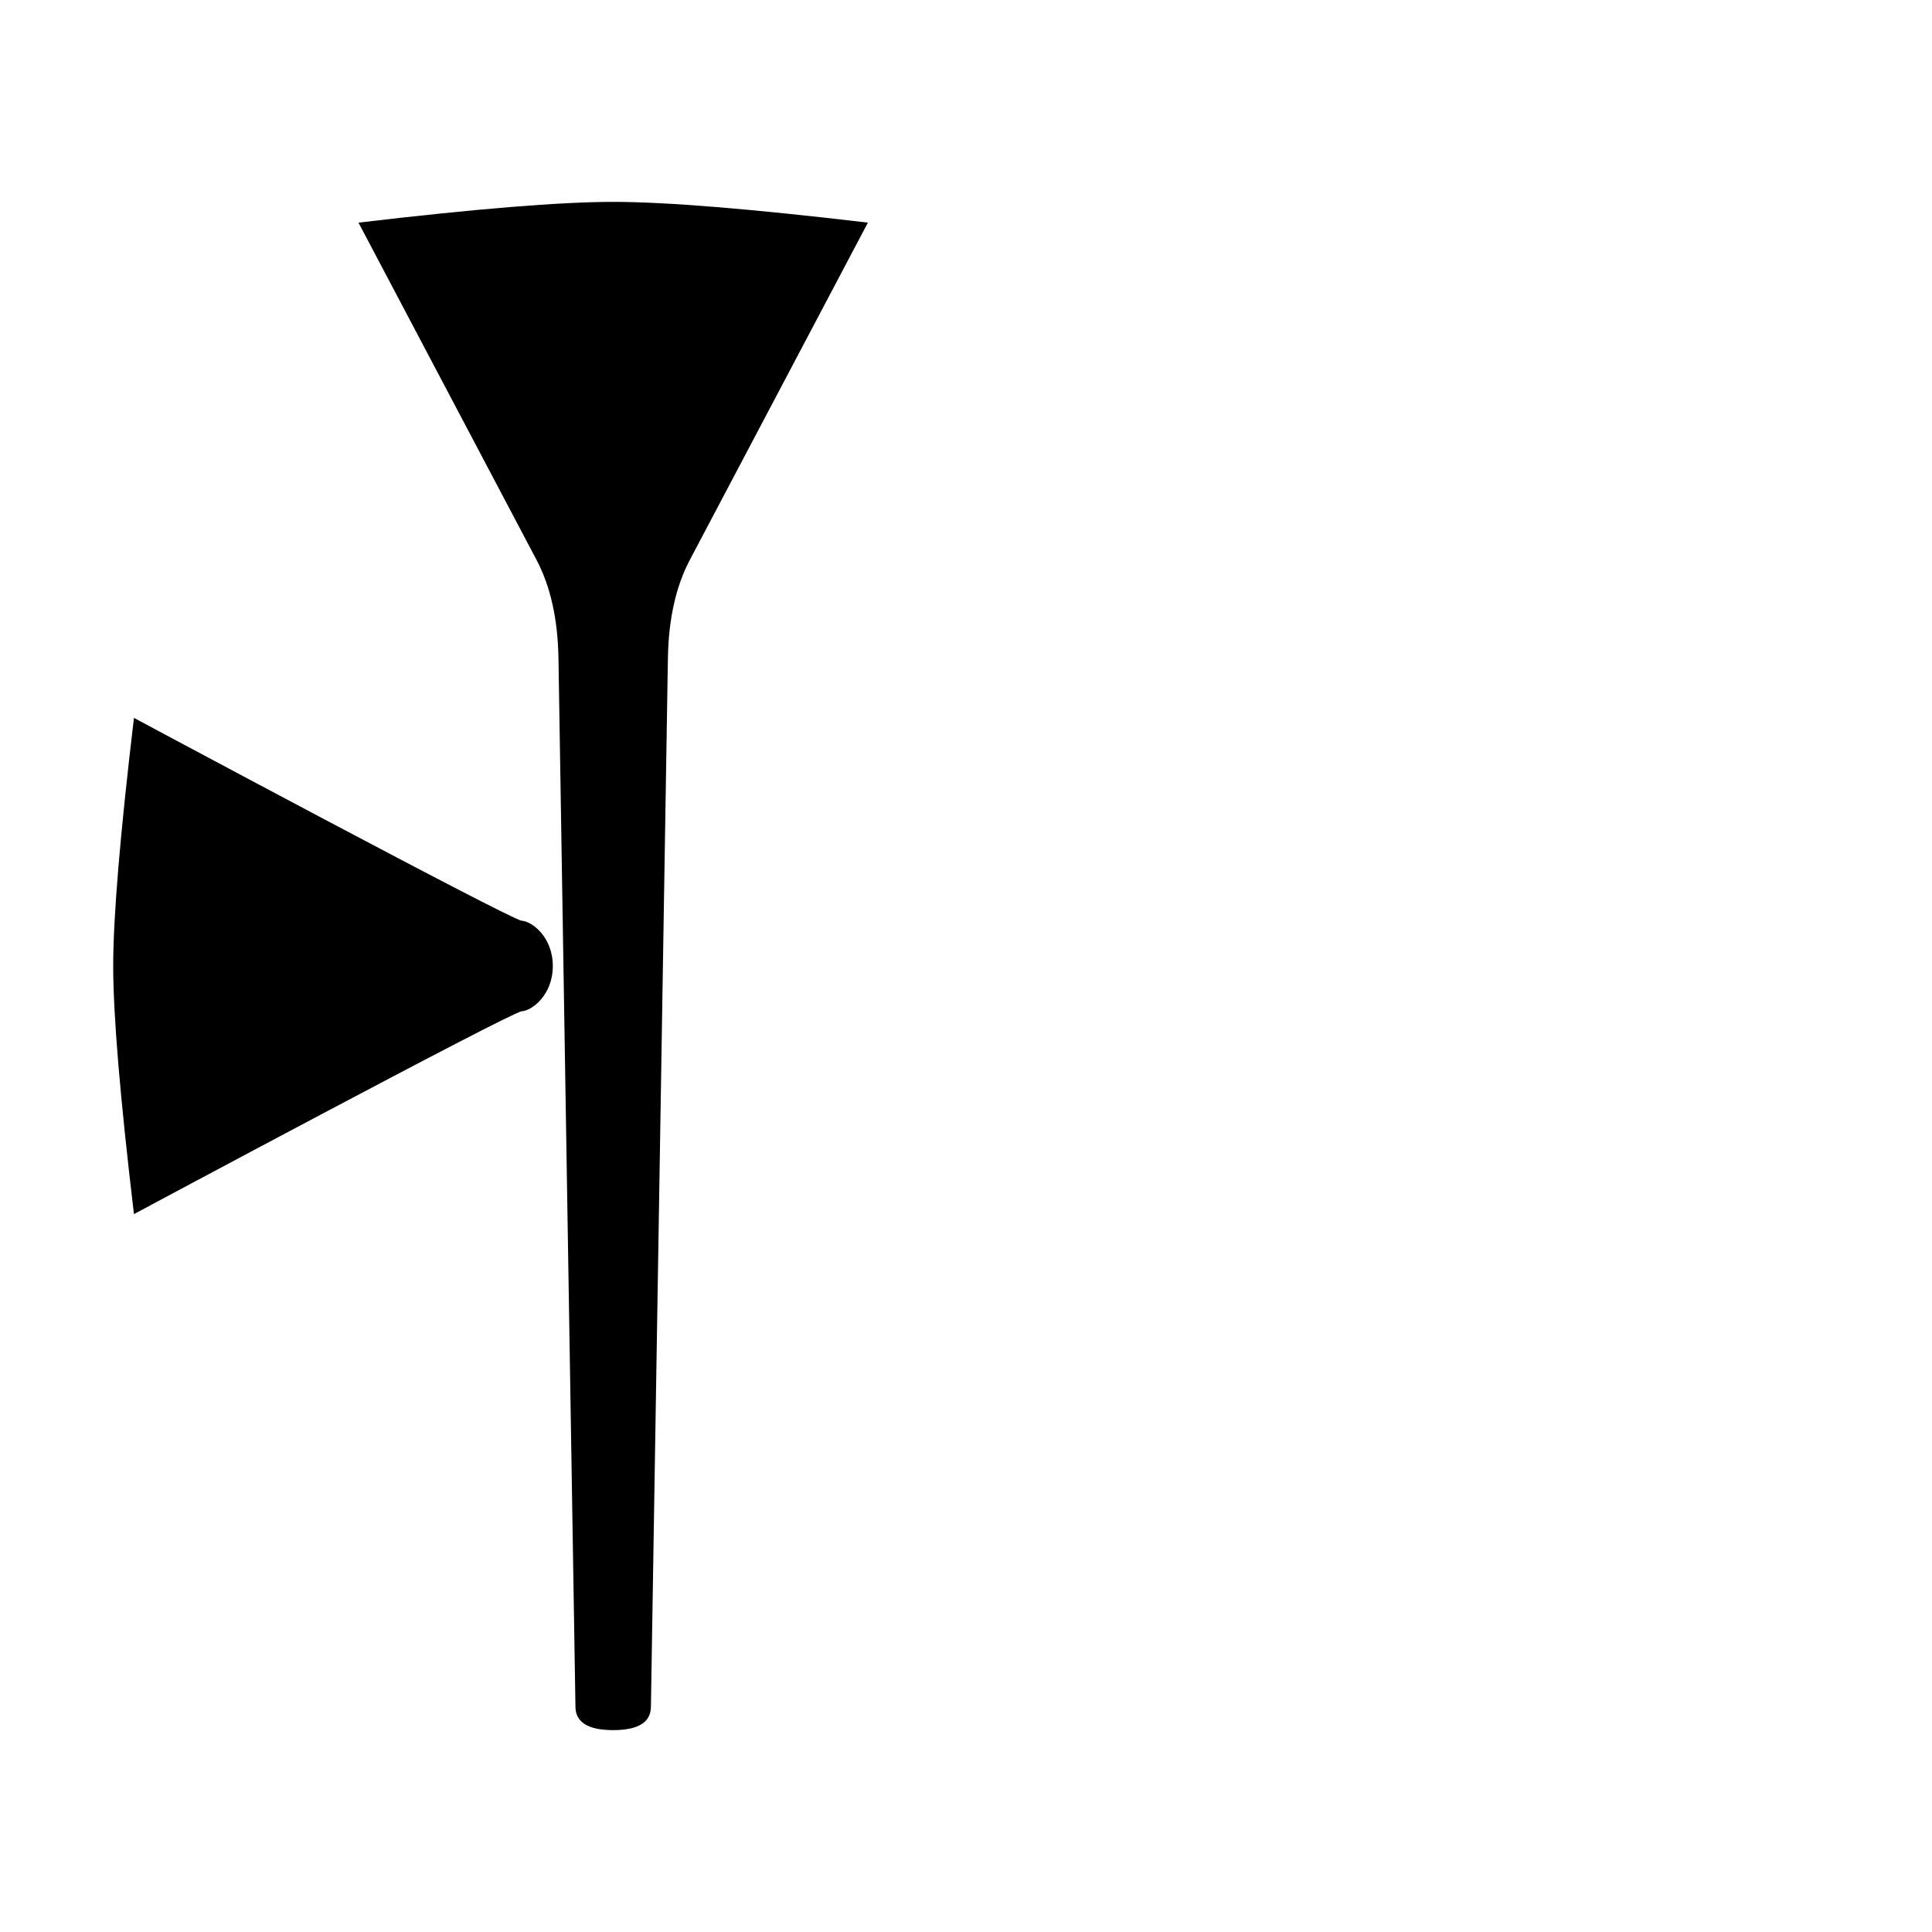 <?xml version="1.0" encoding="UTF-8" standalone="no"?>
<svg
   xmlns:dc="http://purl.org/dc/elements/1.1/"
   xmlns:cc="http://creativecommons.org/ns#"
   xmlns:rdf="http://www.w3.org/1999/02/22-rdf-syntax-ns#"
   xmlns:svg="http://www.w3.org/2000/svg"
   xmlns="http://www.w3.org/2000/svg"
   xmlns:sodipodi="http://sodipodi.sourceforge.net/DTD/sodipodi-0.dtd"
   xmlns:inkscape="http://www.inkscape.org/namespaces/inkscape"
   inkscape:version="1.0 (4035a4fb49, 2020-05-01)"
   sodipodi:docname="000-004-059_part-07.svg"
   id="svg4"
   version="1.1"
   height="2048"
   width="2048"
   viewBox="-10 0 2048 2048">
  <defs
     id="defs8" />
  <sodipodi:namedview
     inkscape:current-layer="svg4"
     inkscape:window-maximized="1"
     inkscape:window-y="-8"
     inkscape:window-x="-8"
     inkscape:cy="1024"
     inkscape:cx="1024"
     inkscape:zoom="0.40332031"
     showgrid="false"
     id="namedview6"
     inkscape:window-height="1018"
     inkscape:window-width="1920"
     inkscape:pageshadow="2"
     inkscape:pageopacity="0"
     guidetolerance="10"
     gridtolerance="10"
     objecttolerance="10"
     borderopacity="1"
     bordercolor="#666666"
     pagecolor="#ffffff" />
  <path
     sodipodi:nodetypes="ccccsccccscsscscss"
     id="path2"
     d="M 910,236 721,594 c -14.667,28 -22.333,62.667 -23,104 l -18,1111 c 0,16.667 -13.333,25 -40,25 -26.667,0 -40,-8.333 -40,-25 L 582,698 c -0.667,-41.333 -8.333,-76 -23,-104 L 370,236 c 124,-14.667 214,-22 270,-22 56,0 146,7.333 270,22 z m -334,788 c 0,30.667 -22,47.334 -33,48 -11,0.666 -411,215 -411,215 -14.667,-123.333 -22,-211 -22,-263 0,-52 7.333,-139.667 22,-263 0,0 400,214.333 411,215 11,0.666 33,17.333 33,48 z" />
</svg>
